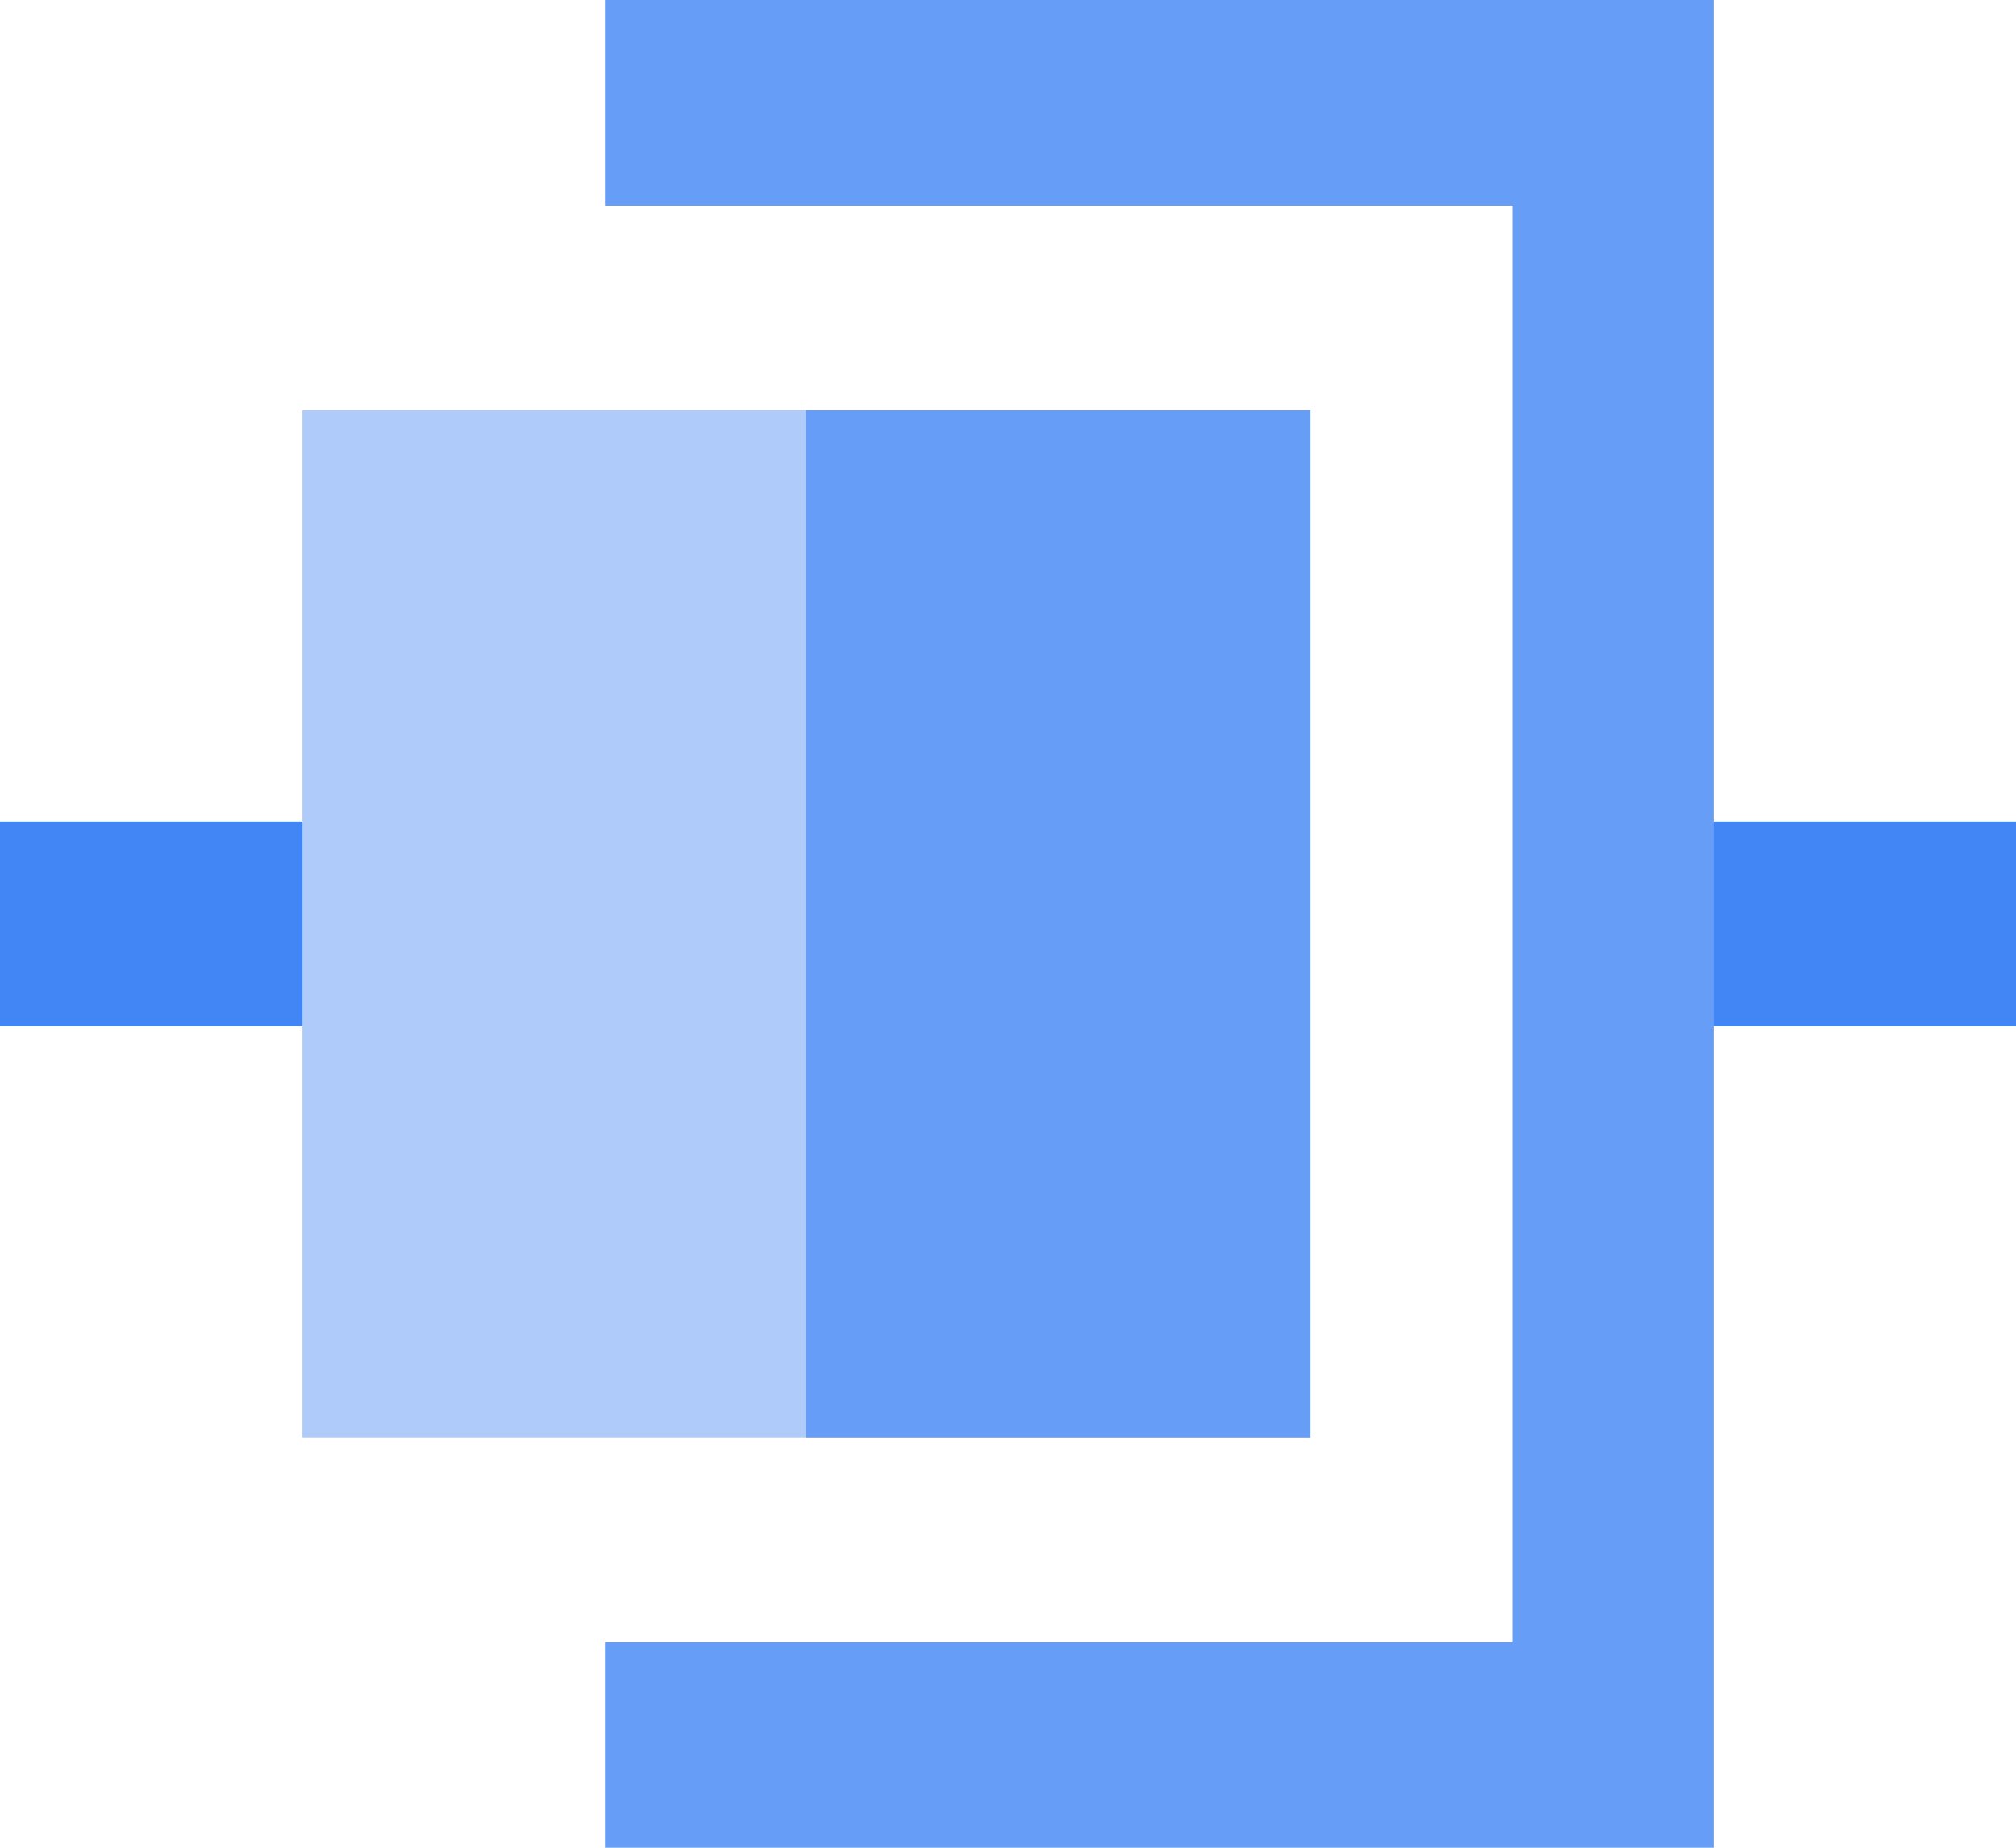 <svg width="24" height="22" xmlns="http://www.w3.org/2000/svg"><g fill="none" fill-rule="evenodd"><path fill="#4285F4" d="M0 12.219h4.798V9.781H0z"/><path fill="#AECBFA" d="M15.601 17.114h-12V4.886h12z"/><path fill="#4285F4" d="M18.401 12.219H24V9.781h-5.599z"/><path fill="#669DF6" d="M7.202 0v2.448h10.803v17.105H7.202V22h13.197V0z"/><path fill="#669DF6" d="M15.601 17.114H9.596V4.886h6.005z"/></g></svg>